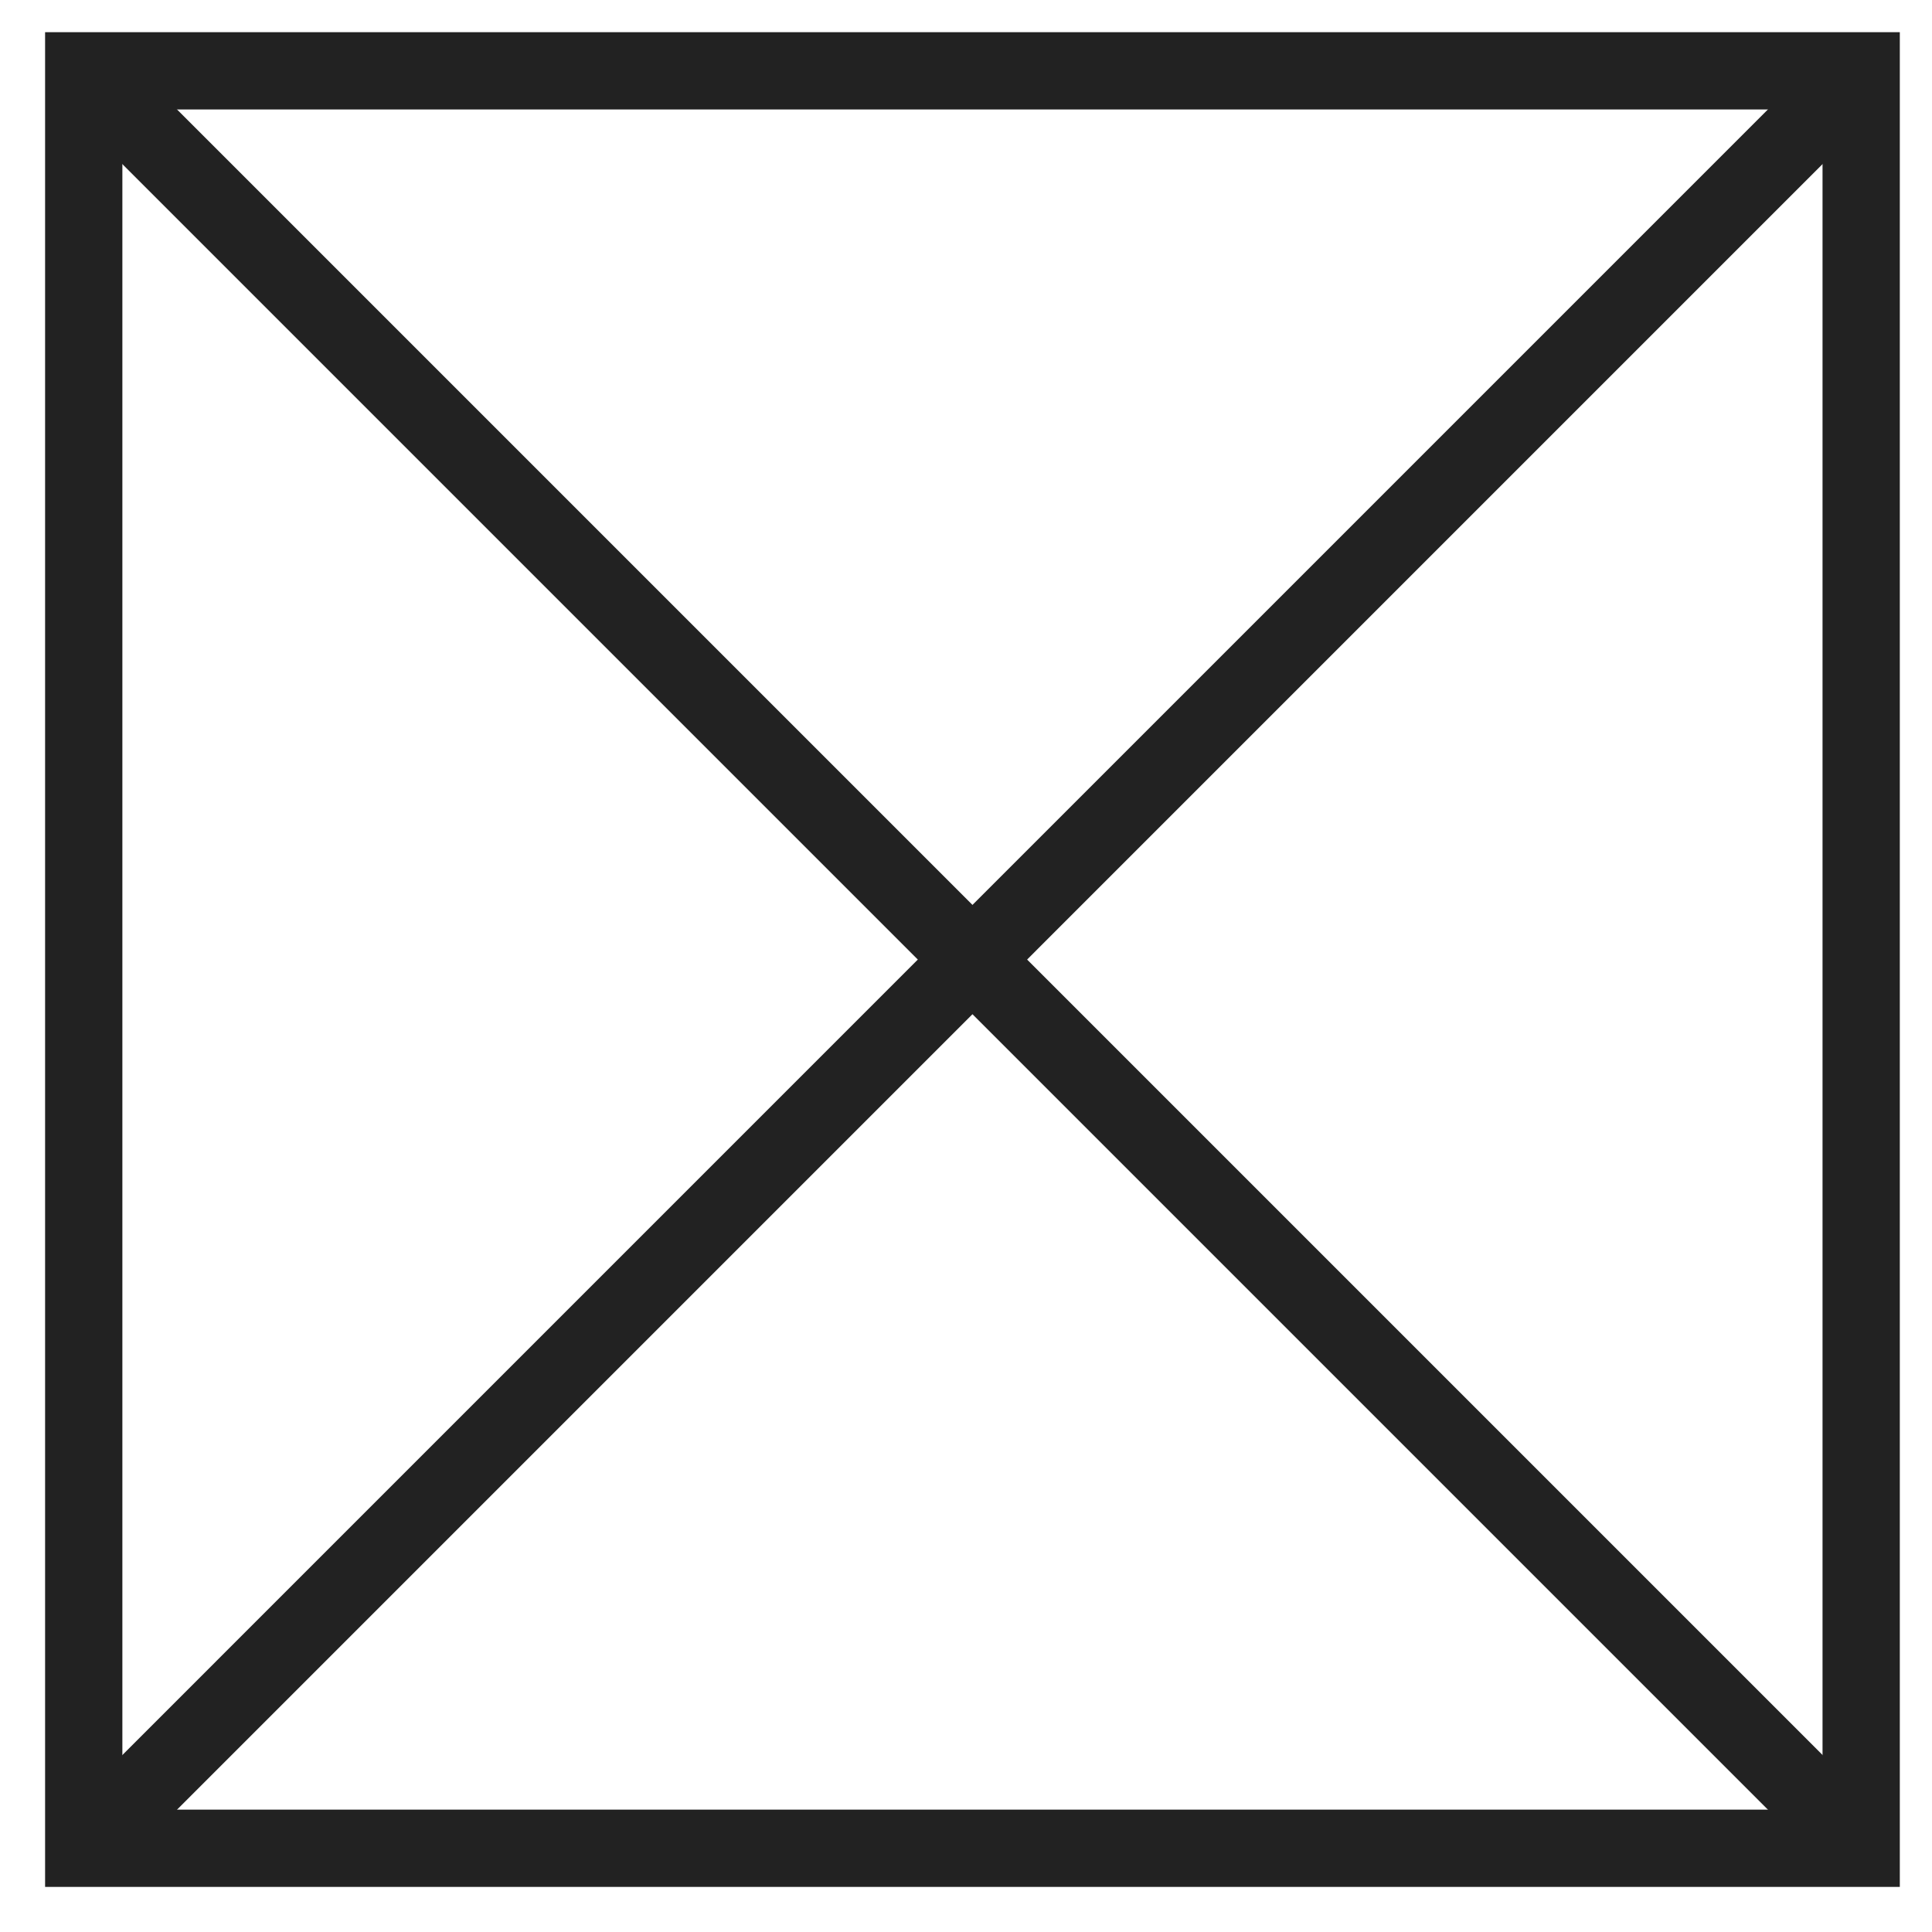 <?xml version="1.0" encoding="utf-8"?>
<!-- Generator: Adobe Illustrator 14.0.0, SVG Export Plug-In . SVG Version: 6.00 Build 43363)  -->
<!DOCTYPE svg PUBLIC "-//W3C//DTD SVG 1.1//EN" "http://www.w3.org/Graphics/SVG/1.1/DTD/svg11.dtd">
<svg version="1.1" id="Layer_1" xmlns="http://www.w3.org/2000/svg" xmlns:xlink="http://www.w3.org/1999/xlink" x="0px" y="0px"
	 width="50px" height="50px" viewBox="0 0 50 50" enable-background="new 0 0 50 50" xml:space="preserve">
<rect x="2.167" y="1.833" fill="none" stroke="#222222" stroke-width="2" stroke-linejoin="miter" width="46" height="46"/>
<line fill="none" stroke="#222222" stroke-width="2" x1="2.167" stroke-linejoin="miter" y1="47.834" x2="48.167" y2="1.833"/>
<line fill="none" stroke="#222222" stroke-width="2" x1="47.667" stroke-linejoin="miter" y1="47.333" x2="2.167" y2="1.833"/>
</svg>
